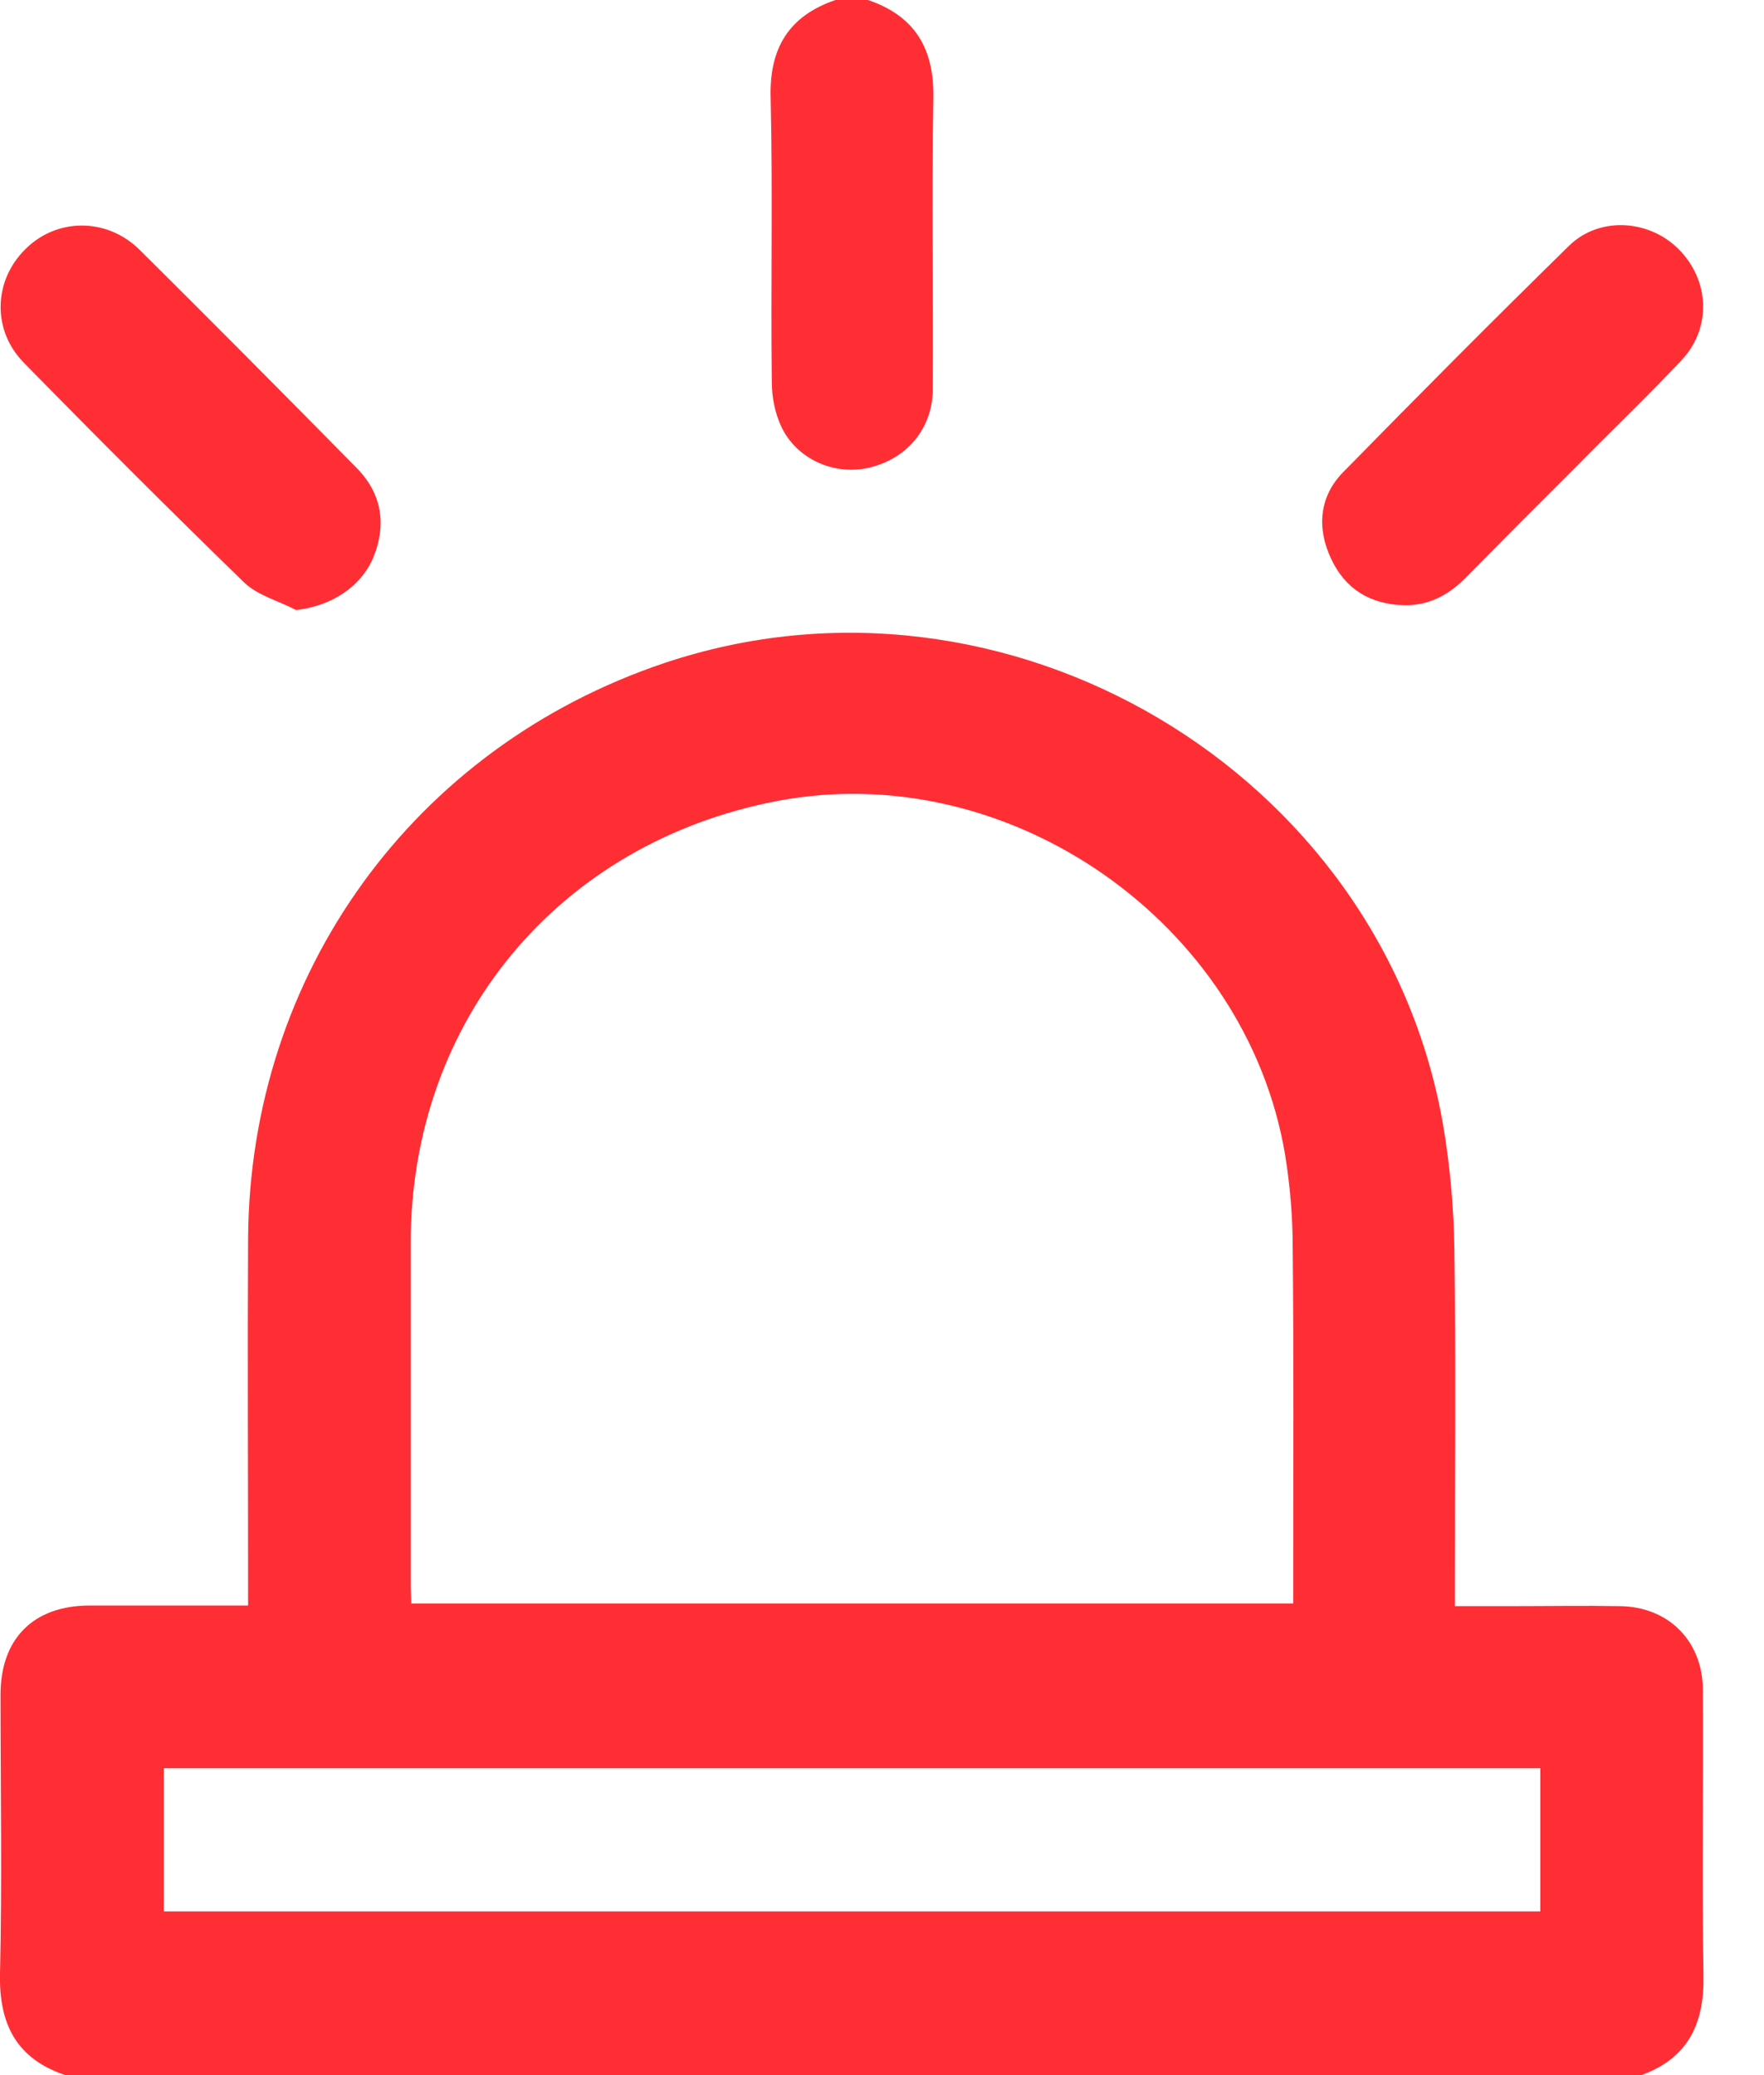 <svg width="17" height="20" viewBox="0 0 17 20" fill="none" xmlns="http://www.w3.org/2000/svg">
<g clip-path="url(#clip0_183_584)">
<path d="M0.63 20C0.161 19.844 -0.01 19.511 -4.44898e-05 19.026C0.021 18.131 0.005 17.23 0.005 16.334C0.005 15.792 0.323 15.474 0.865 15.474C1.365 15.474 1.865 15.474 2.391 15.474C2.391 15.391 2.391 15.323 2.391 15.256C2.391 14.151 2.385 13.042 2.391 11.938C2.406 9.386 3.984 7.204 6.401 6.391C9.687 5.287 13.312 7.427 13.906 10.834C13.974 11.23 14.01 11.636 14.016 12.037C14.031 13.105 14.021 14.172 14.021 15.24C14.021 15.313 14.021 15.381 14.021 15.48C14.213 15.48 14.391 15.48 14.573 15.48C14.917 15.48 15.266 15.474 15.609 15.48C16.078 15.485 16.406 15.813 16.411 16.282C16.417 17.198 16.401 18.12 16.417 19.037C16.427 19.521 16.255 19.855 15.786 20.011C10.734 20 5.682 20 0.63 20ZM3.963 15.454C6.802 15.454 9.625 15.454 12.463 15.454C12.463 15.37 12.463 15.308 12.463 15.245C12.463 14.172 12.469 13.099 12.458 12.021C12.458 11.724 12.432 11.422 12.385 11.131C12.01 8.891 9.724 7.297 7.495 7.719C5.385 8.12 3.958 9.834 3.958 11.98C3.958 13.073 3.958 14.167 3.958 15.261C3.958 15.323 3.963 15.386 3.963 15.454ZM1.578 18.422C6.01 18.422 10.427 18.422 14.844 18.422C14.844 17.953 14.844 17.5 14.844 17.042C10.417 17.042 6.005 17.042 1.578 17.042C1.578 17.506 1.578 17.959 1.578 18.422Z" fill="#FF2E35"/>
<path d="M8.365 0C8.823 0.156 9.005 0.474 8.995 0.953C8.979 1.885 8.995 2.812 8.99 3.745C8.99 4.125 8.745 4.417 8.386 4.505C8.052 4.589 7.682 4.432 7.531 4.115C7.469 3.984 7.438 3.828 7.438 3.682C7.427 2.771 7.448 1.859 7.427 0.948C7.412 0.474 7.594 0.156 8.052 0C8.156 0 8.261 0 8.365 0Z" fill="#FF2E35"/>
<path d="M2.854 5.88C2.688 5.792 2.484 5.74 2.354 5.615C1.636 4.917 0.927 4.208 0.229 3.495C-0.078 3.182 -0.062 2.708 0.24 2.406C0.542 2.099 1.026 2.094 1.344 2.406C2.042 3.099 2.74 3.802 3.432 4.505C3.677 4.75 3.729 5.047 3.599 5.37C3.479 5.656 3.198 5.839 2.854 5.88Z" fill="#FF2E35"/>
<path d="M13.526 5.833C13.203 5.823 12.964 5.677 12.828 5.385C12.688 5.089 12.714 4.786 12.943 4.552C13.662 3.818 14.386 3.089 15.12 2.37C15.412 2.083 15.891 2.115 16.177 2.401C16.474 2.698 16.5 3.161 16.203 3.474C15.875 3.823 15.526 4.156 15.188 4.5C14.828 4.859 14.469 5.219 14.115 5.578C13.953 5.74 13.761 5.839 13.526 5.833Z" fill="#FF2E35"/>
</g>
<defs>
<clipPath id="clip0_183_584">
<rect width="16.417" height="20" fill="#FF2E35"/>
</clipPath>
</defs>
</svg>
